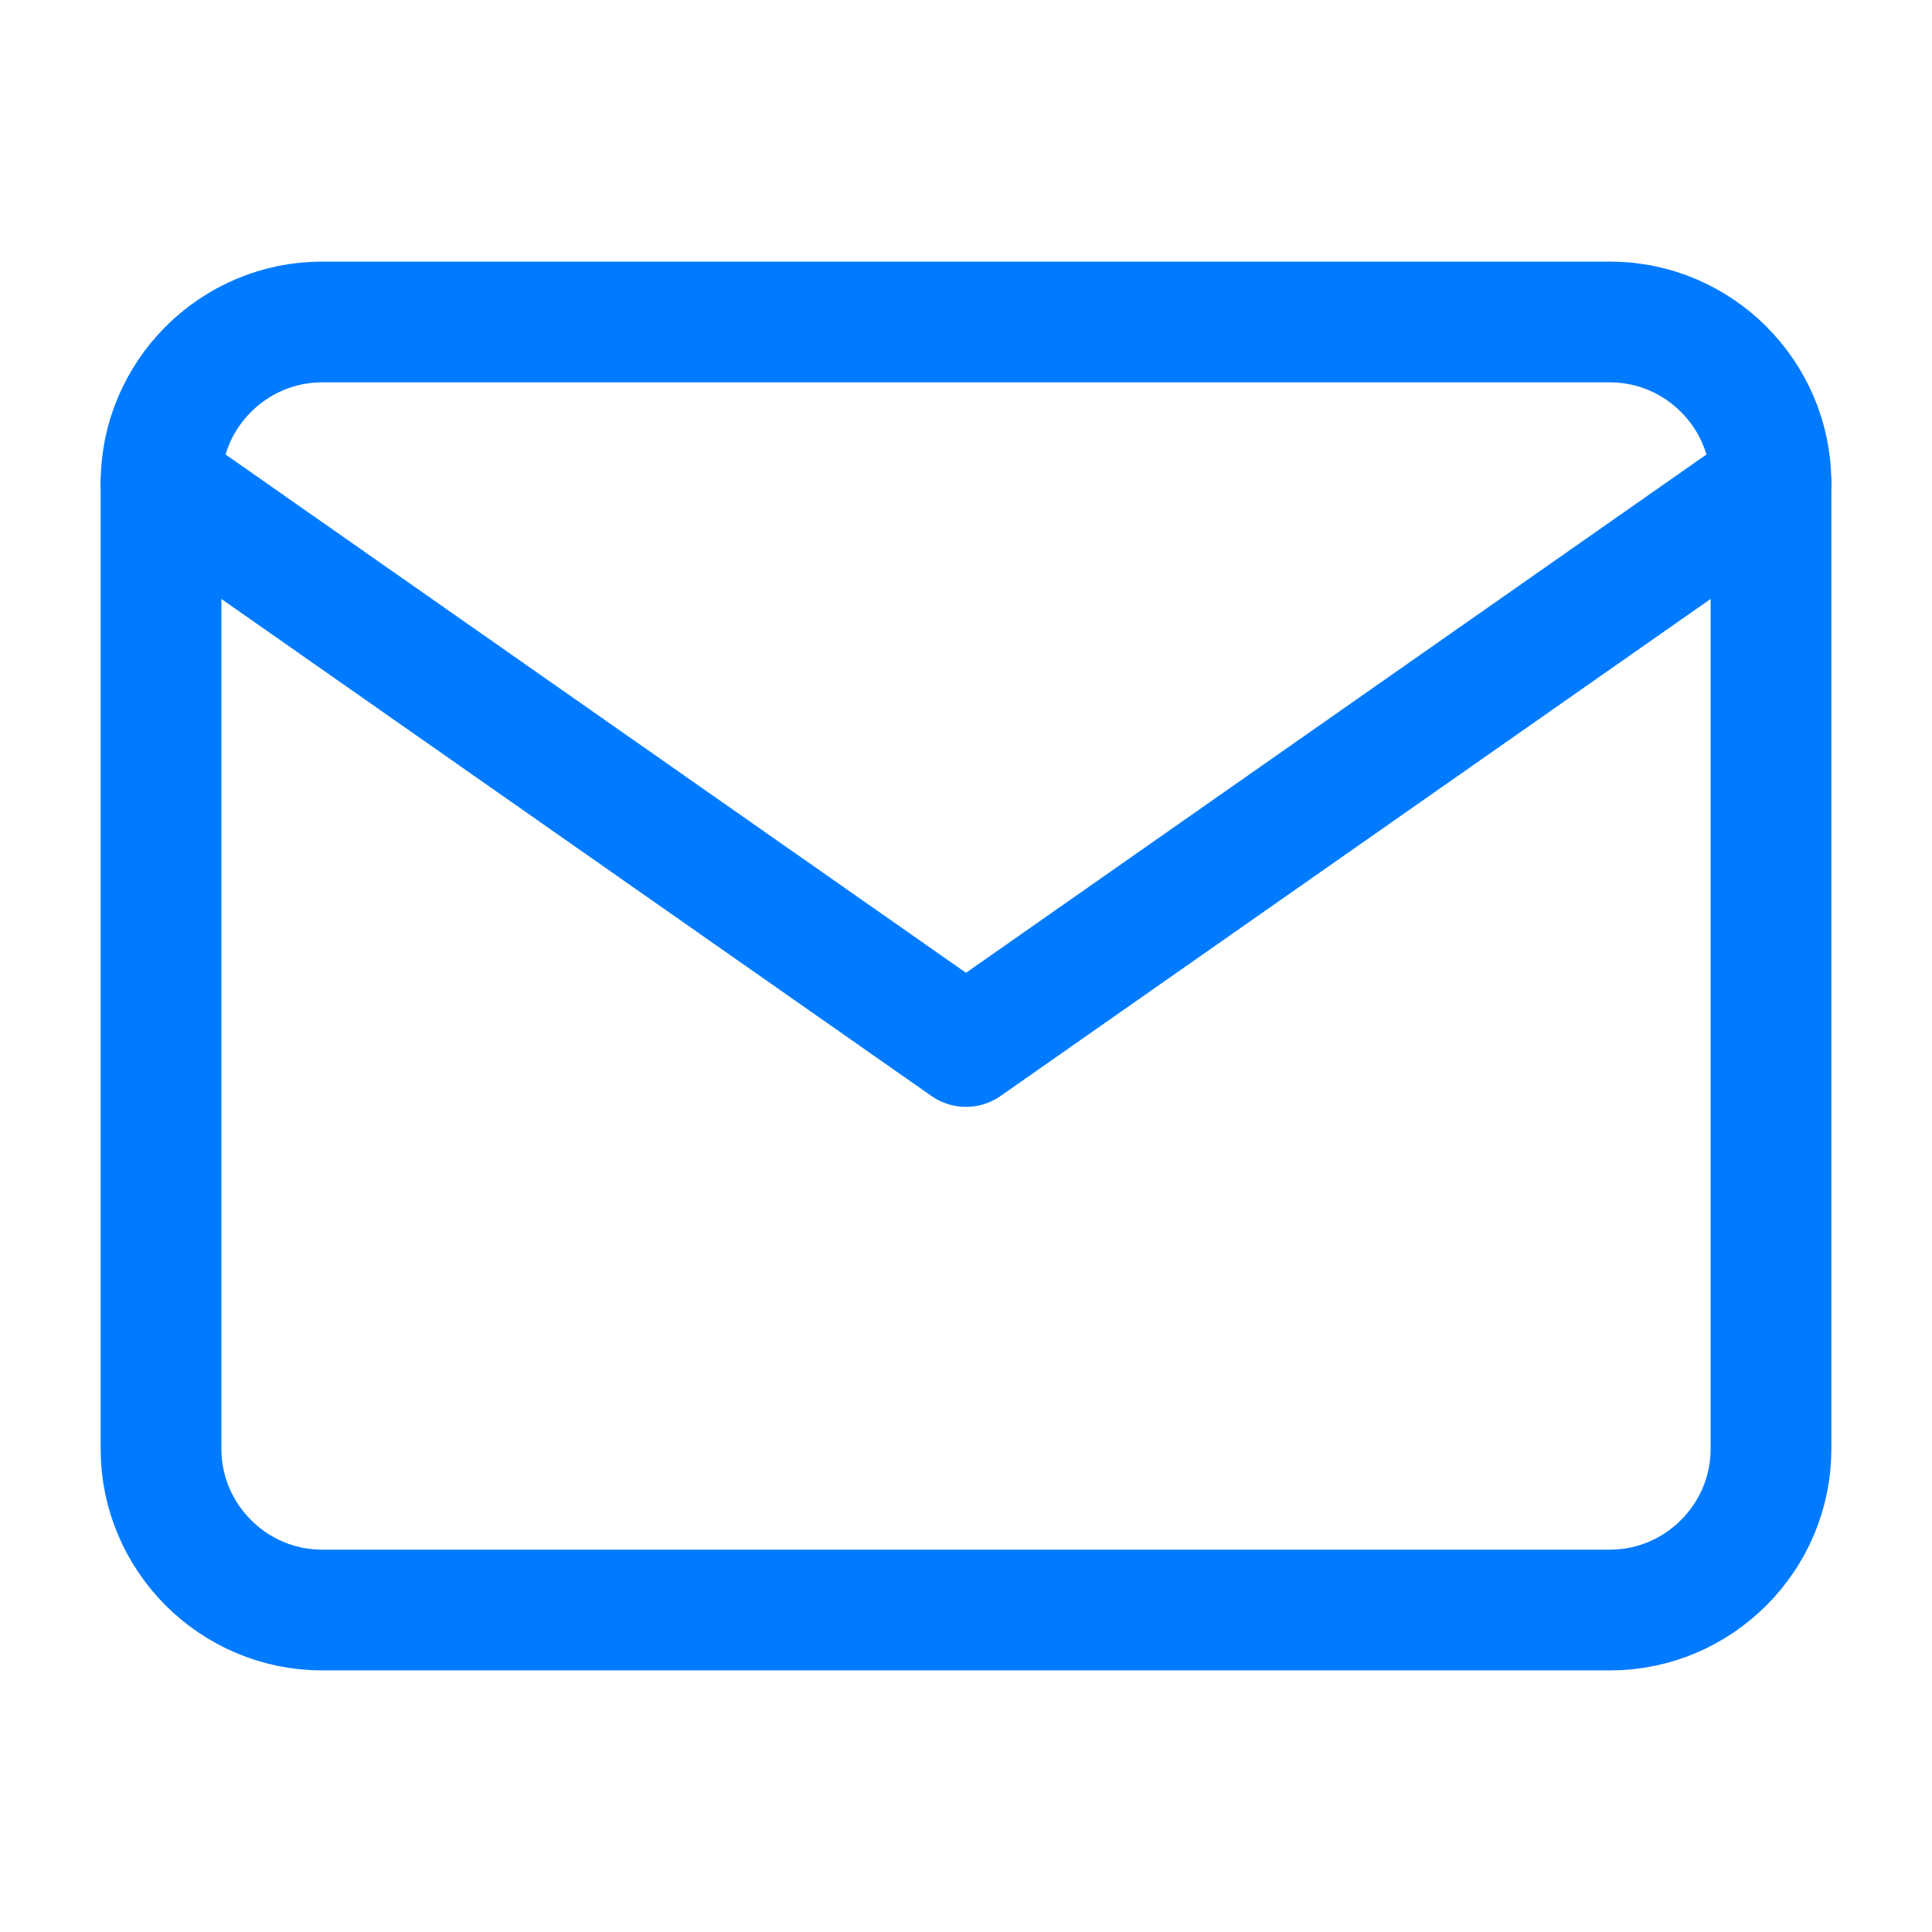 <svg width="32" height="32" viewBox="0 0 32 32" fill="none" xmlns="http://www.w3.org/2000/svg">
<path d="M5.333 5.333H26.667C28.133 5.333 29.333 6.533 29.333 8V24C29.333 25.467 28.133 26.667 26.667 26.667H5.333C3.867 26.667 2.667 25.467 2.667 24V8C2.667 6.533 3.867 5.333 5.333 5.333Z" stroke="#007BFF" stroke-width="2" stroke-linecap="round" stroke-linejoin="round"/>
<path d="M29.333 8L16 17.333L2.667 8" stroke="#007BFF" stroke-width="2" stroke-linecap="round" stroke-linejoin="round"/>
</svg>
